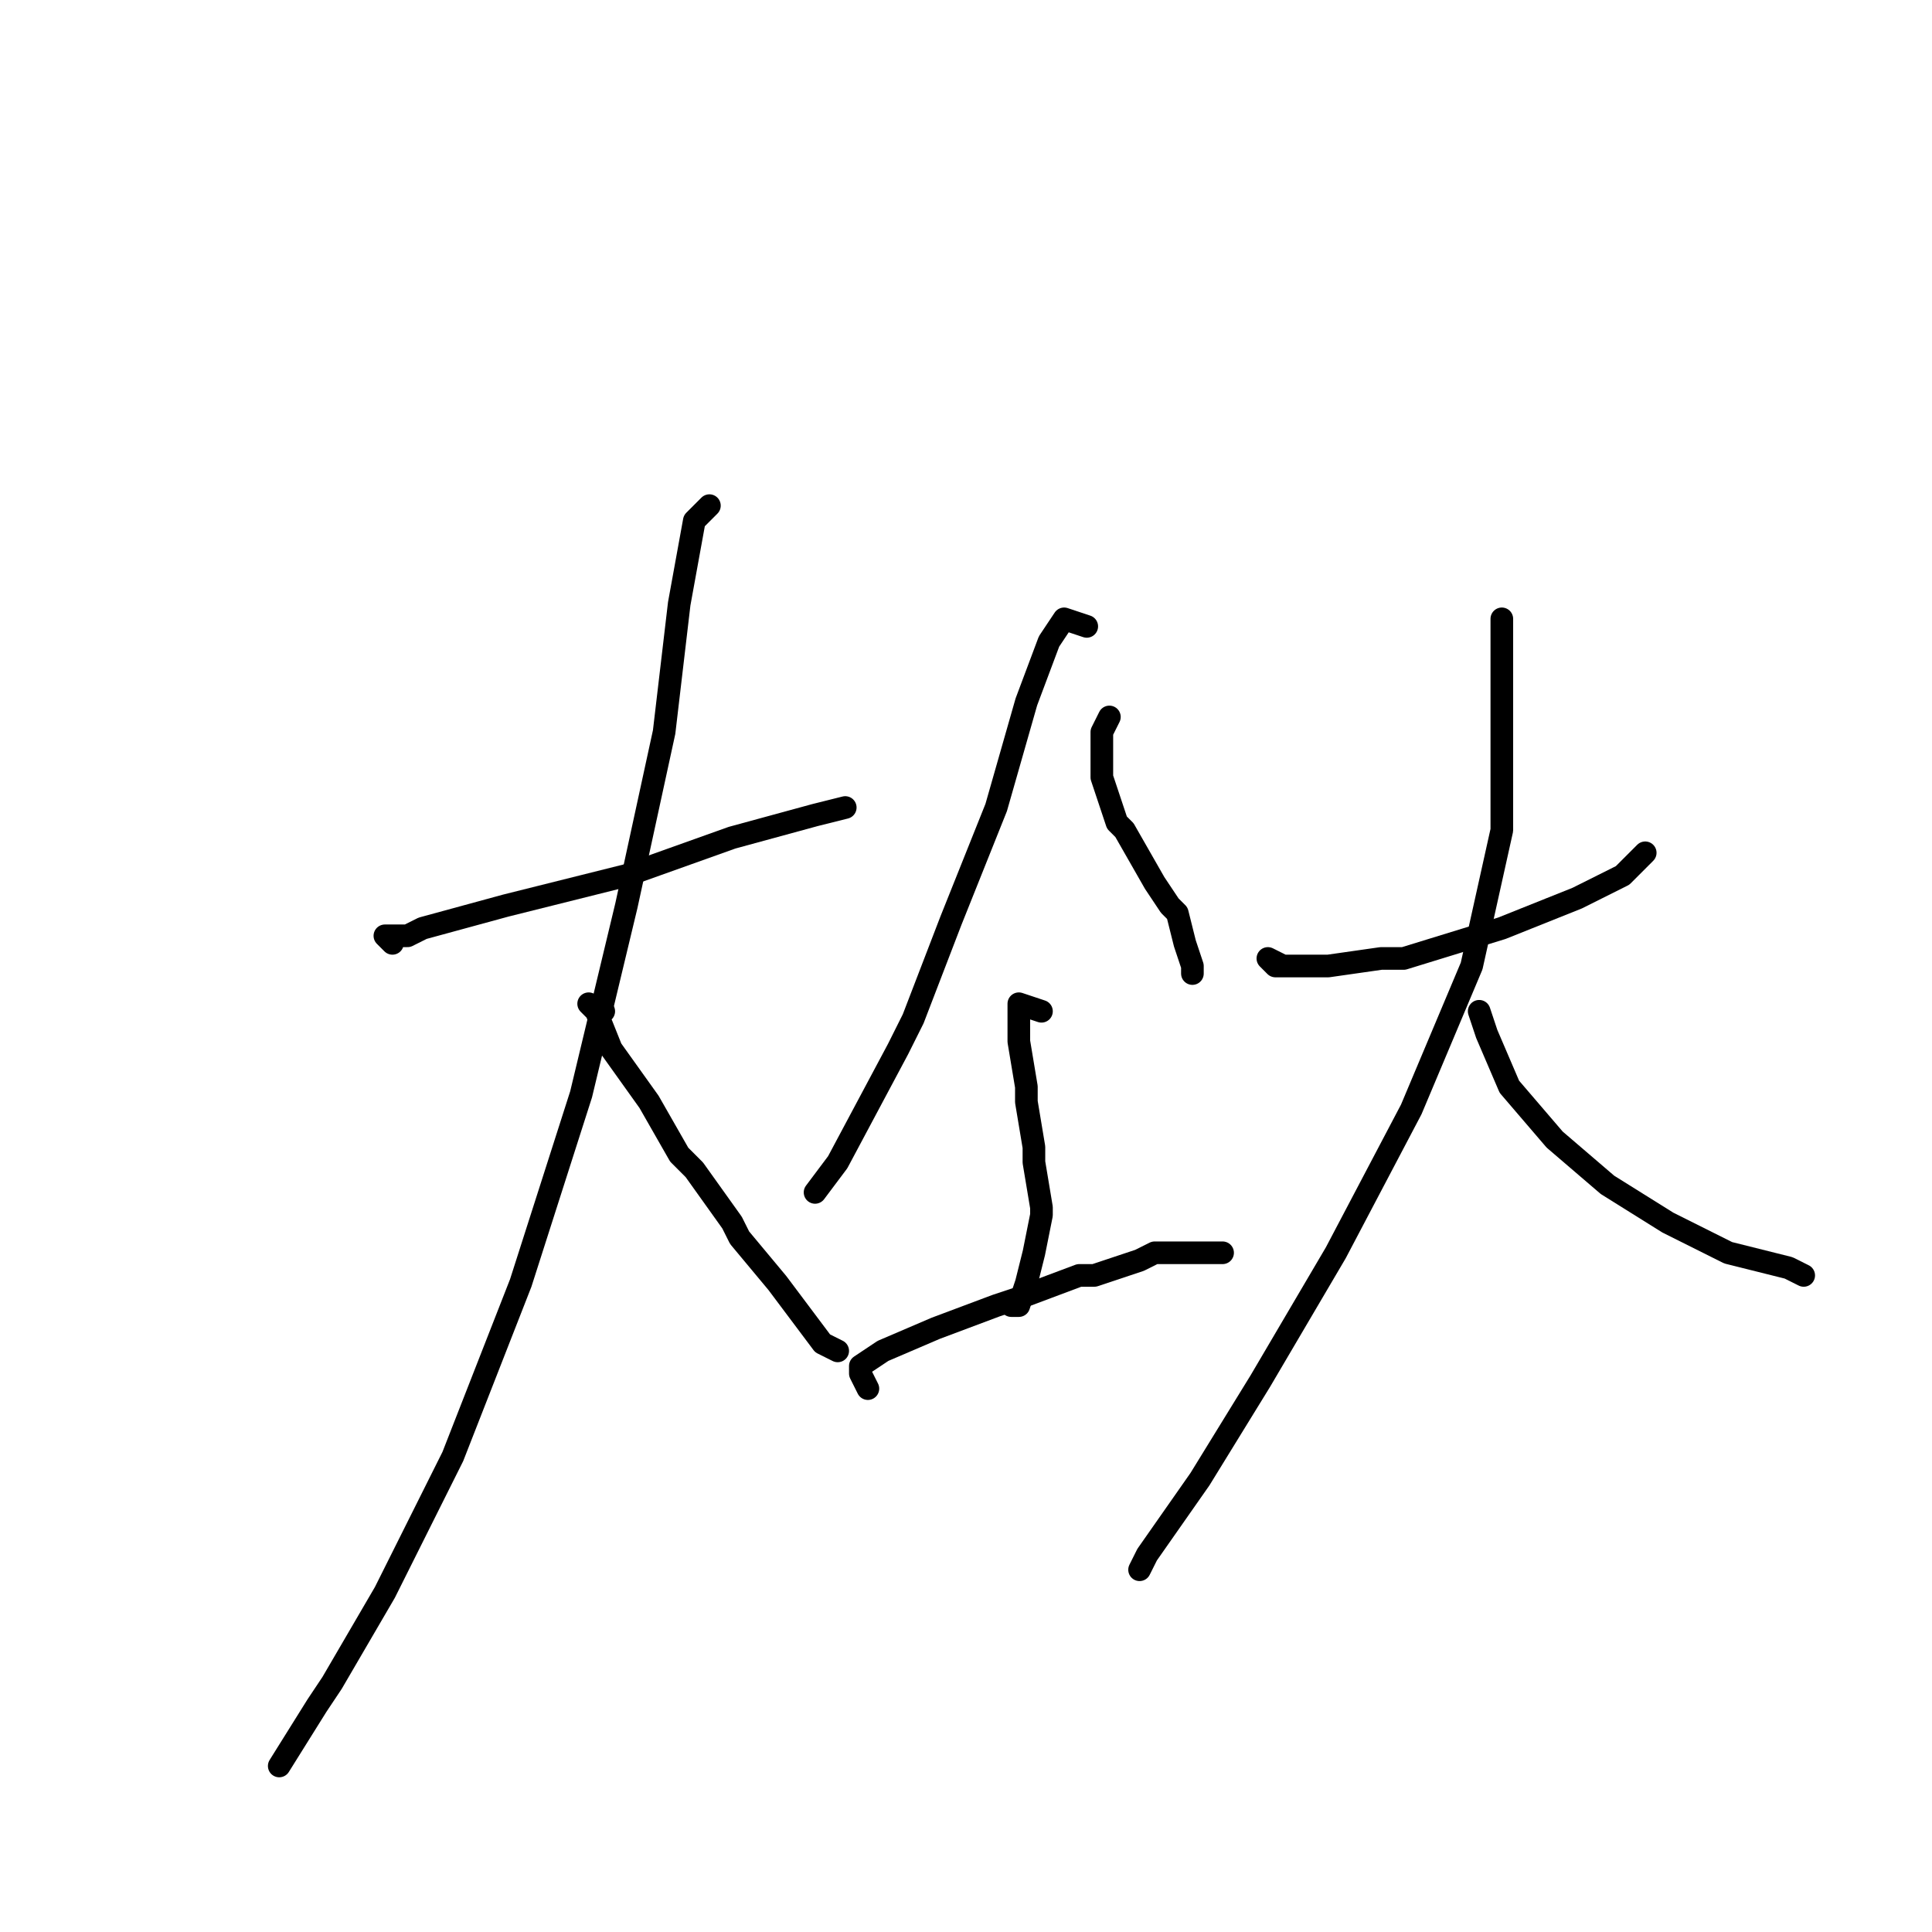 <?xml version="1.0" standalone="no"?>
    <svg width="256" height="256" xmlns="http://www.w3.org/2000/svg" version="1.1">
    <polyline stroke="black" stroke-width="3" stroke-linecap="round" fill="transparent" stroke-linejoin="round" points="52 125 51 124 52 124 54 124 56 123 67 120 83 116 97 111 108 108 112 107 112 107 " />
        <polyline stroke="black" stroke-width="3" stroke-linecap="round" fill="transparent" stroke-linejoin="round" points="94 67 92 69 90 80 88 97 83 120 77 145 69 170 60 193 51 211 44 223 42 226 37 234 37 234 " />
        <polyline stroke="black" stroke-width="3" stroke-linecap="round" fill="transparent" stroke-linejoin="round" points="80 134 78 133 79 134 81 139 86 146 90 153 92 155 97 162 98 164 103 170 106 174 109 178 111 179 111 179 " />
        <polyline stroke="black" stroke-width="3" stroke-linecap="round" fill="transparent" stroke-linejoin="round" points="144 83 141 82 139 85 136 93 132 107 126 122 121 135 119 139 111 154 108 158 108 158 " />
        <polyline stroke="black" stroke-width="3" stroke-linecap="round" fill="transparent" stroke-linejoin="round" points="147 95 146 97 146 101 146 103 148 109 149 110 153 117 155 120 156 121 157 125 158 128 158 129 158 129 " />
        <polyline stroke="black" stroke-width="3" stroke-linecap="round" fill="transparent" stroke-linejoin="round" points="138 134 135 133 135 138 136 144 136 146 137 152 137 154 138 160 138 161 137 166 136 170 135 173 134 173 134 173 " />
        <polyline stroke="black" stroke-width="3" stroke-linecap="round" fill="transparent" stroke-linejoin="round" points="115 184 114 182 114 181 117 179 124 176 132 173 135 172 143 169 145 169 151 167 153 166 158 166 161 166 162 166 162 166 " />
        <polyline stroke="black" stroke-width="3" stroke-linecap="round" fill="transparent" stroke-linejoin="round" points="170 128 168 127 169 128 170 128 174 128 176 128 183 127 186 127 199 123 209 119 215 116 218 113 218 113 " />
        <polyline stroke="black" stroke-width="3" stroke-linecap="round" fill="transparent" stroke-linejoin="round" points="199 82 199 85 199 95 199 110 195 128 187 147 177 166 167 183 159 196 152 206 151 208 151 208 " />
        <polyline stroke="black" stroke-width="3" stroke-linecap="round" fill="transparent" stroke-linejoin="round" points="196 134 197 137 200 144 206 151 213 157 221 162 229 166 237 168 239 169 239 169 " />
        </svg>